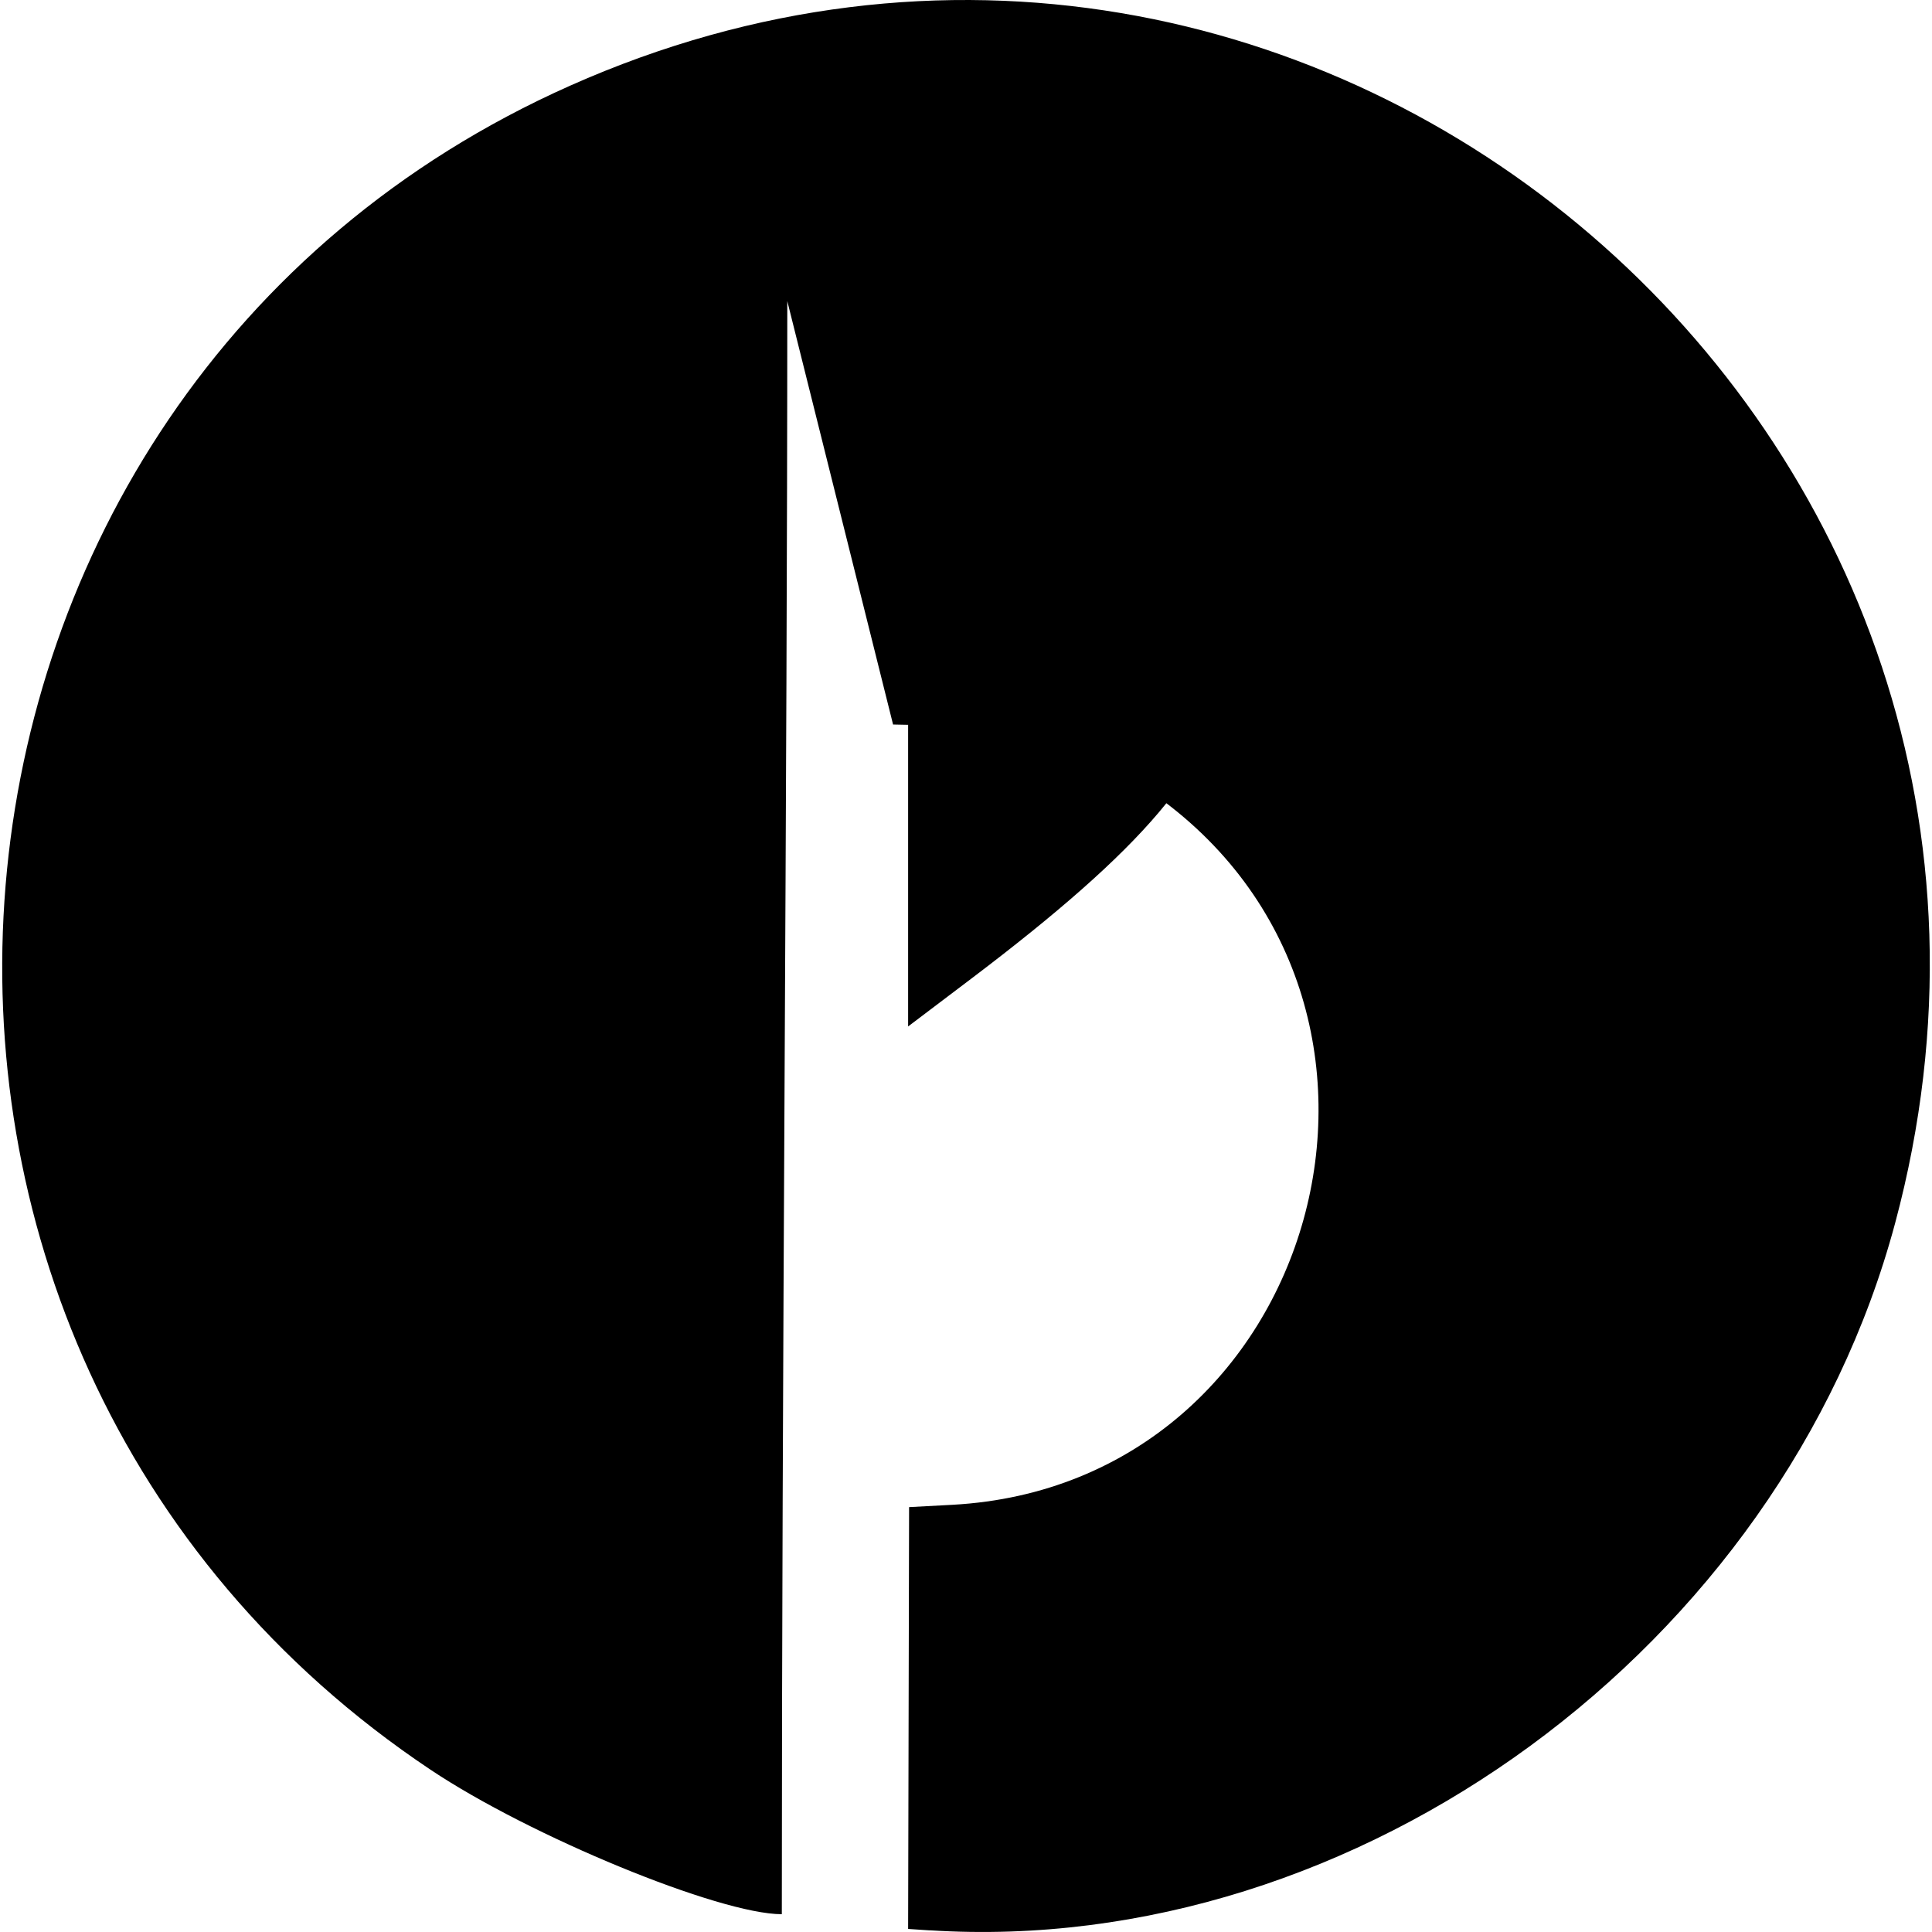 <svg role="img" viewBox="0 0 24 24" xmlns="http://www.w3.org/2000/svg"><title>PurgeCSS icon</title><path d="m11.55 23.98-.269-.018.012-5.24.54-.029c4.572-.251 6.236-6.248 2.457-8.86-.964-.666-1.507-.808-3.196-.833L9.78 3.74c0 6.053-.068 13.269-.068 20.039-.774 0-3.124-.966-4.364-1.795-7.82-5.221-6.834-17.107 1.735-20.92 9.237-4.11 19.083 4.343 16.459 14.13-1.412 5.266-6.68 9.125-11.991 8.785zm-.269-15.401c0-2.295.013-4.173.029-4.173.015 0 .358.225.762.5 4.114 2.804 4.117 4.125.019 7.232l-.81.613z"/></svg>